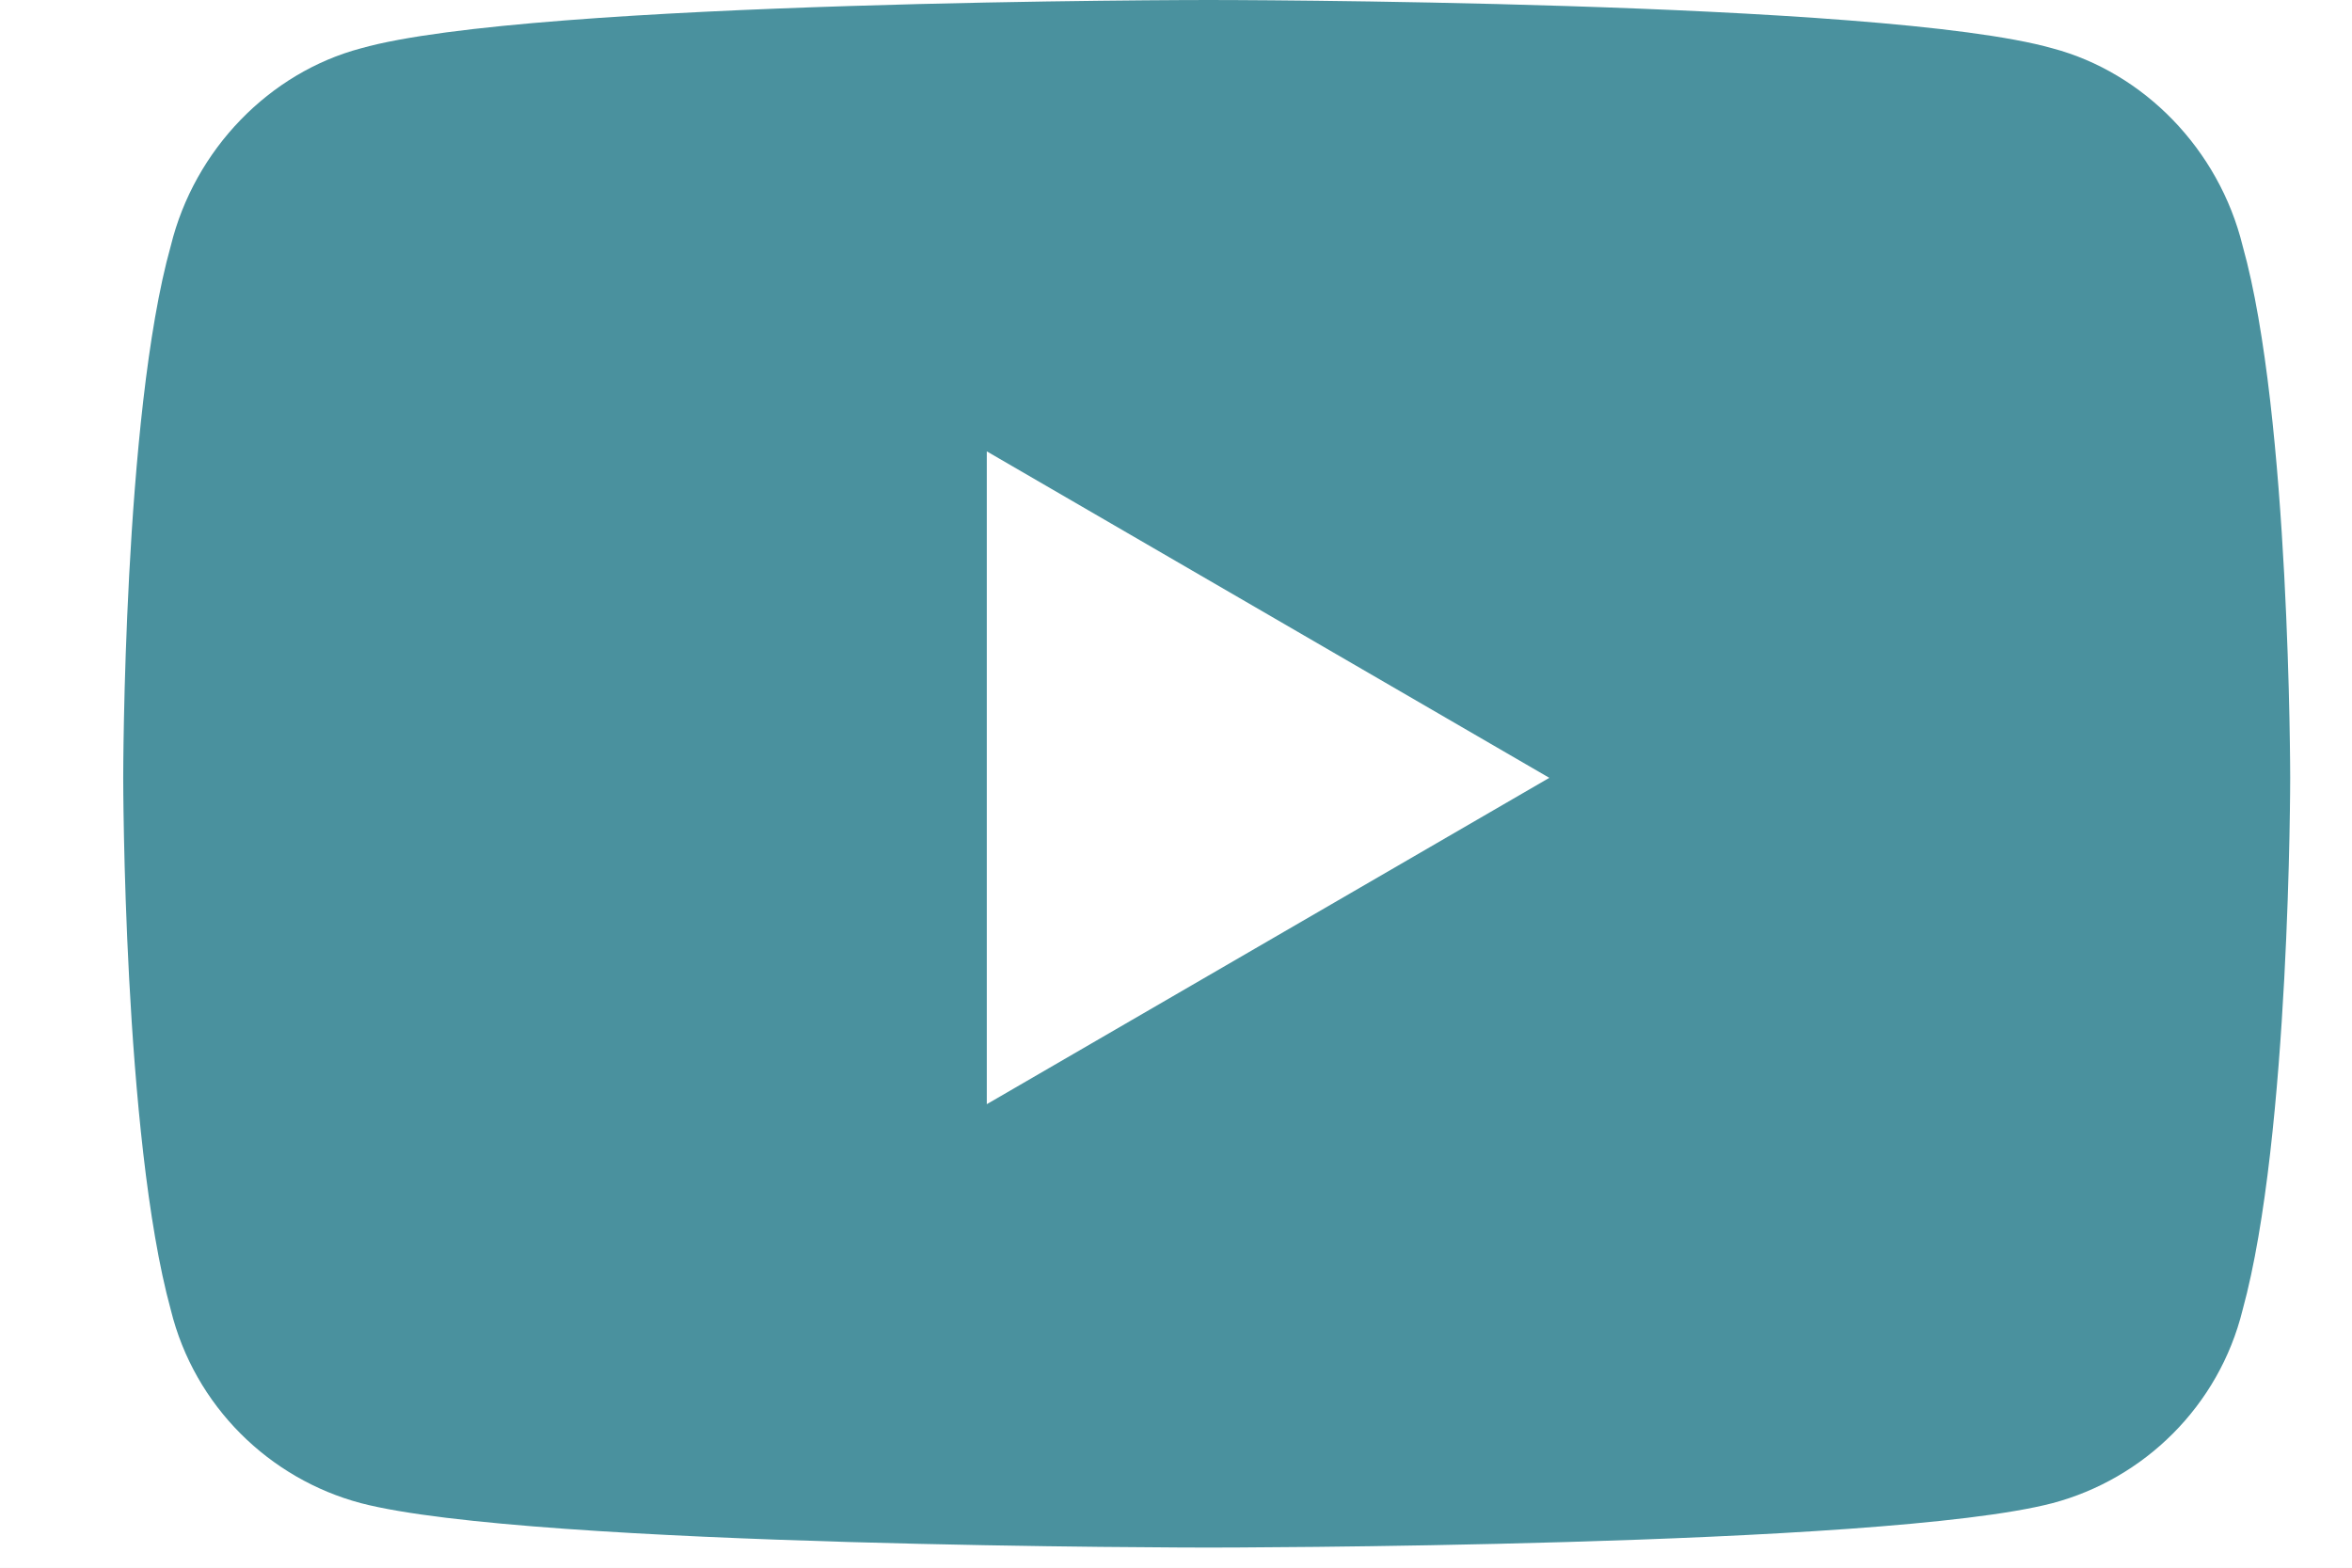 <svg width="18" height="12" viewBox="0 0 18 12" fill="none" xmlns="http://www.w3.org/2000/svg">
<rect width="18" height="12" fill="#E5E5E5"/>
<g clip-path="url(#clip0_529_3822)">
<rect x="-309" y="-2316" width="640" height="2407" rx="30" fill="#F9F9FA"/>
<g clip-path="url(#clip1_529_3822)">
<rect width="640" height="383" transform="translate(-309 -293)" fill="white"/>
<path d="M17.163 1.882C16.981 1.141 16.405 0.555 15.708 0.37C14.404 0 9.25 0 9.25 0C9.25 0 4.066 0 2.762 0.37C2.065 0.555 1.489 1.141 1.307 1.882C0.943 3.177 0.943 5.954 0.943 5.954C0.943 5.954 0.943 8.699 1.307 10.026C1.489 10.766 2.065 11.321 2.762 11.506C4.066 11.846 9.25 11.846 9.25 11.846C9.25 11.846 14.404 11.846 15.708 11.506C16.405 11.321 16.981 10.766 17.163 10.026C17.527 8.699 17.527 5.954 17.527 5.954C17.527 5.954 17.527 3.177 17.163 1.882ZM7.552 8.452V3.455L11.857 5.954L7.552 8.452Z" fill="#4A919E"/>
</g>
</g>
<defs>
<clipPath id="clip0_529_3822">
<rect x="-309" y="-2316" width="640" height="2407" rx="30" fill="white"/>
</clipPath>
<clipPath id="clip1_529_3822">
<rect width="640" height="383" fill="white" transform="translate(-309 -293)"/>
</clipPath>
</defs>
</svg>
